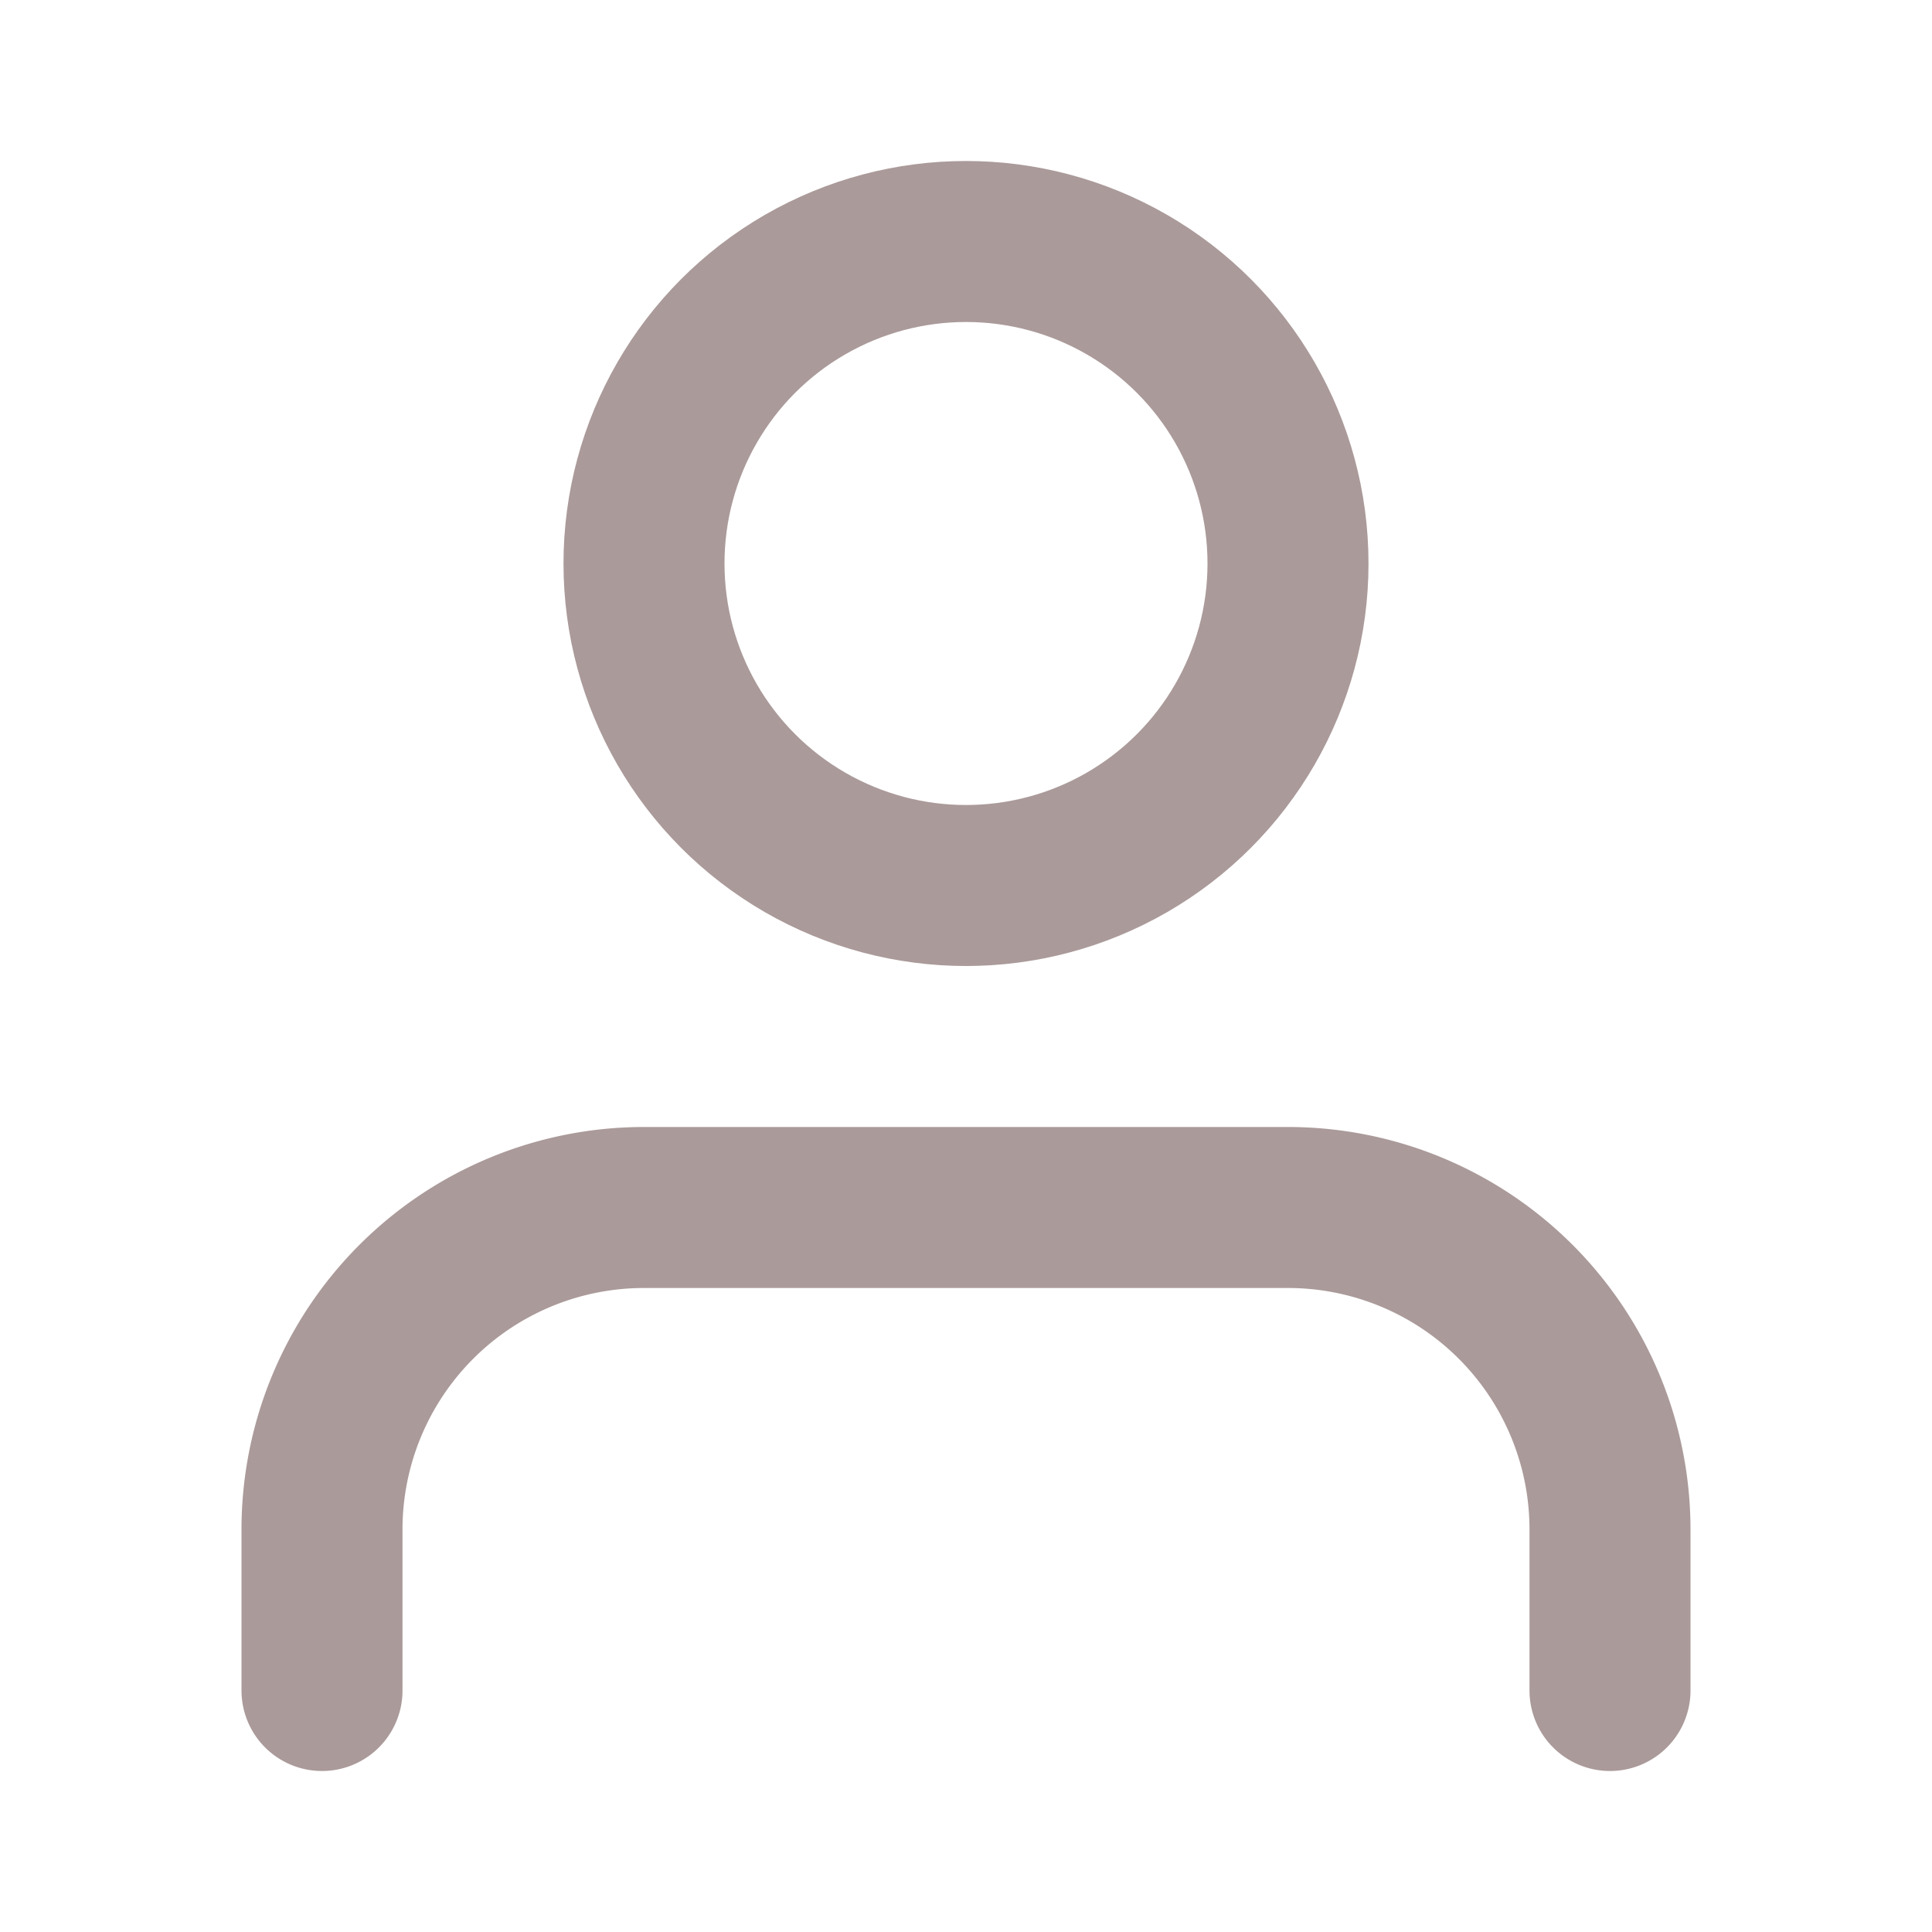 <svg xmlns="http://www.w3.org/2000/svg" width="24" height="24" viewBox="0 0 24 24" fill="none" stroke="#ab9a9a" stroke-width="2" stroke-linecap="round" stroke-linejoin="round"><path d="M20 21v-2a4 4 0 0 0-4-4H8a4 4 0 0 0-4 4v2"></path><circle cx="12" cy="7" r="4"></circle></svg>